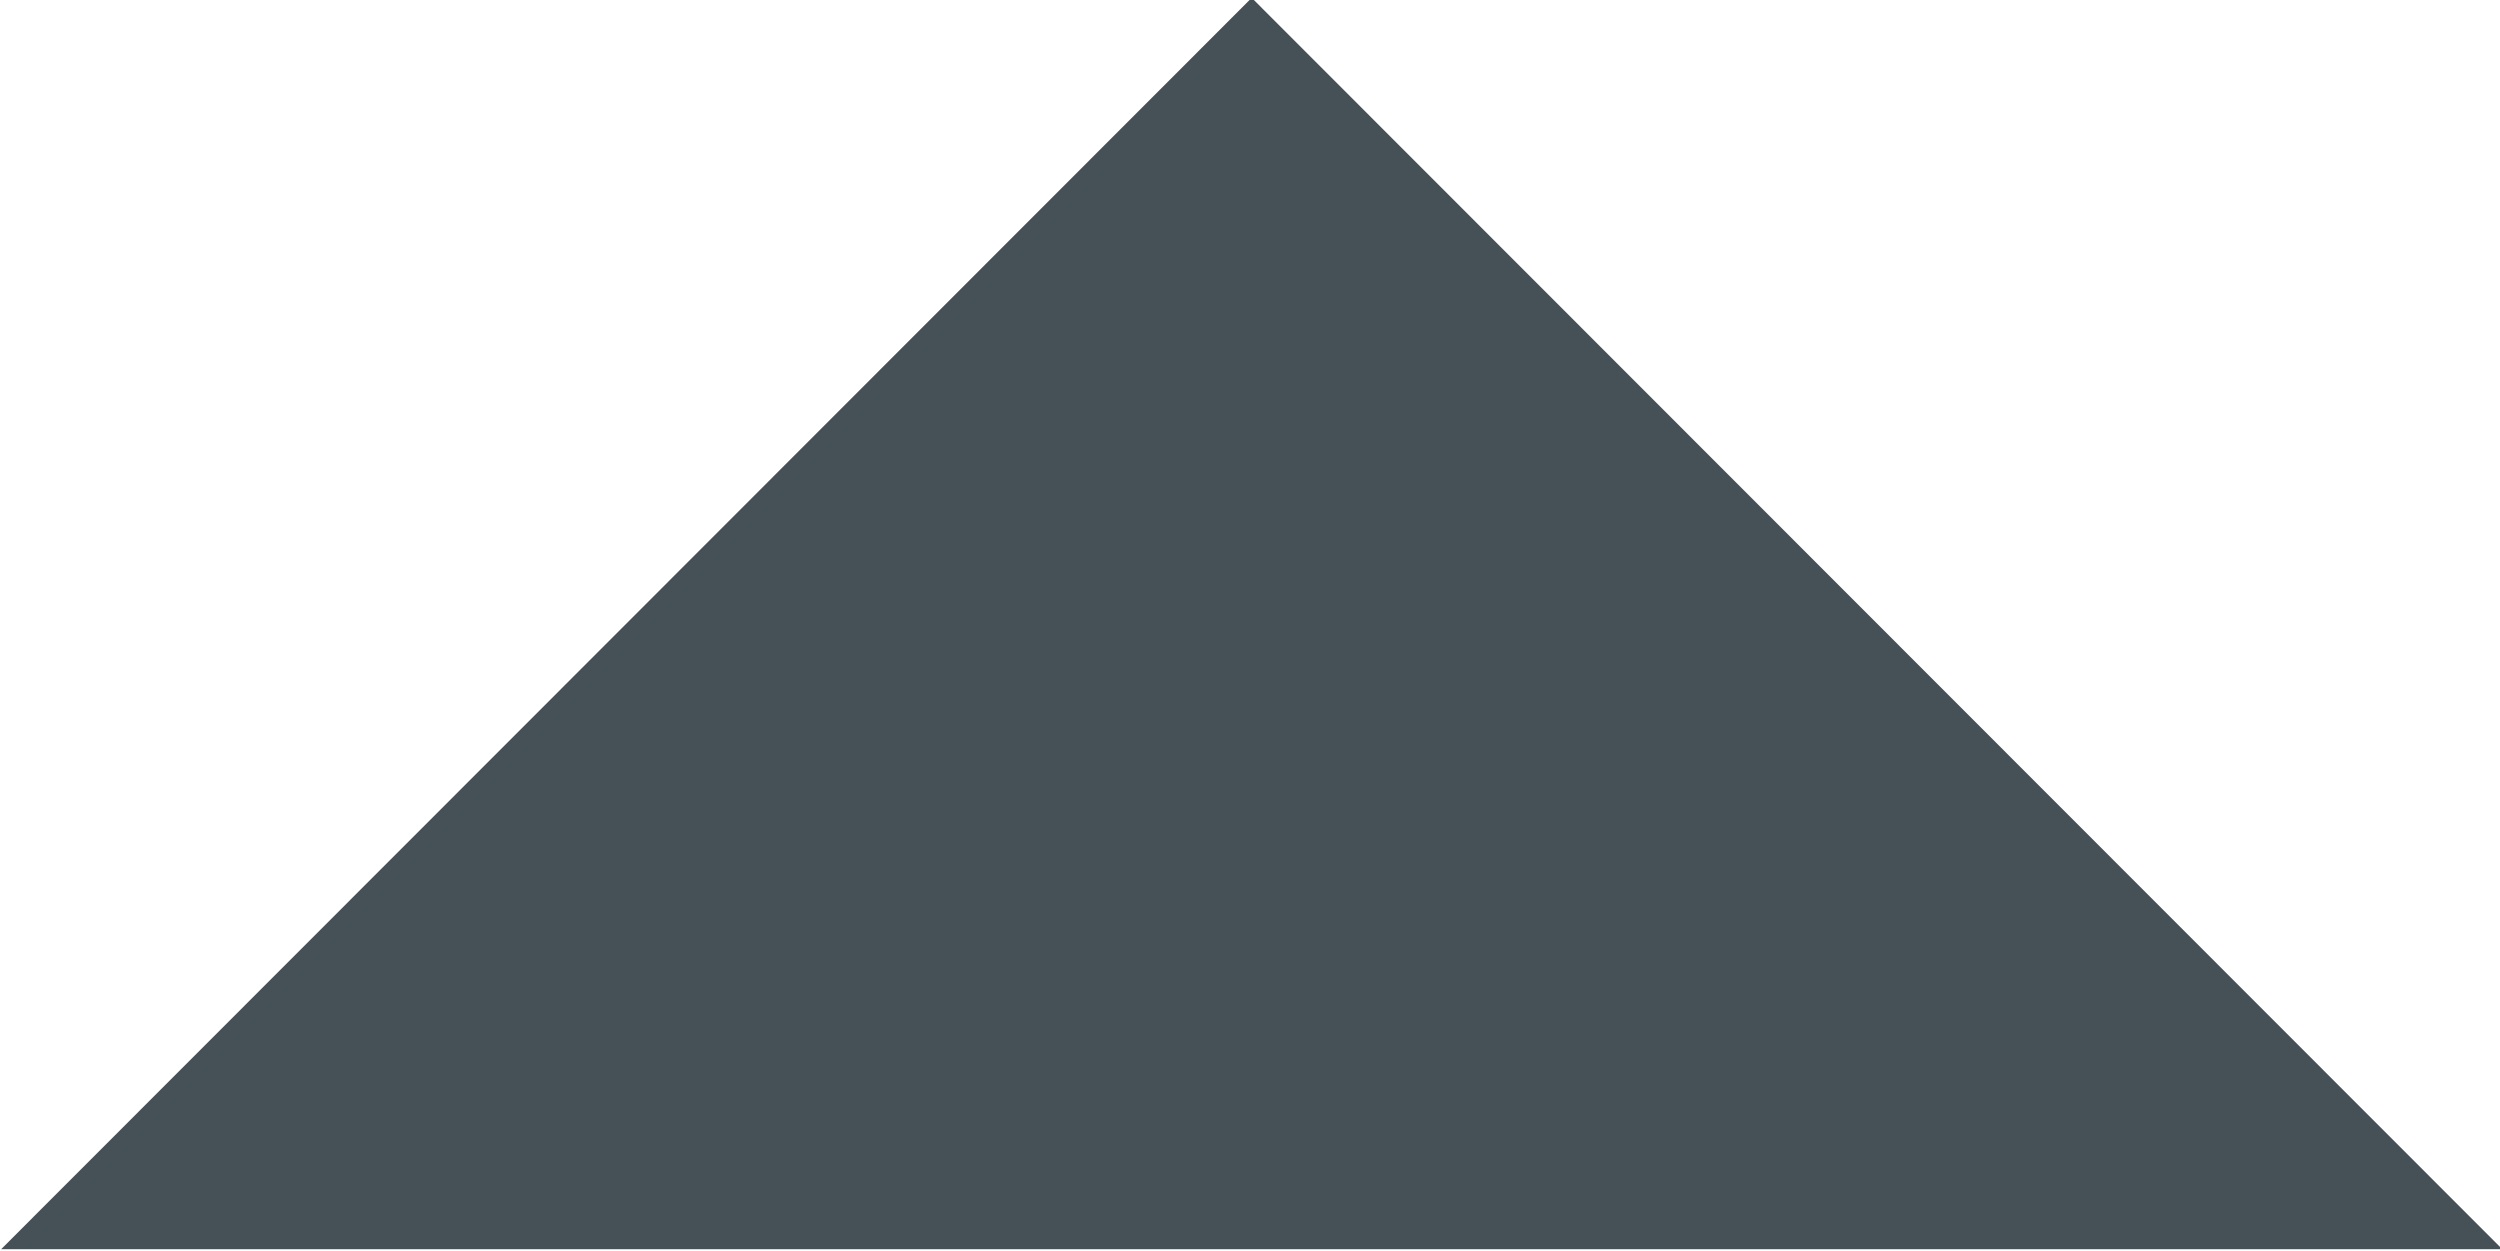 <?xml version="1.0" encoding="UTF-8"?>
<svg width="7.995" height="4" version="1.1" viewBox="0 0 7.995 4" xmlns="http://www.w3.org/2000/svg" xmlns:cc="http://creativecommons.org/ns#" xmlns:dc="http://purl.org/dc/elements/1.1/" xmlns:rdf="http://www.w3.org/1999/02/22-rdf-syntax-ns#">
  <title>Dropdown</title>
  <polygon transform="matrix(.252 0 0 -.252 -8.597 14.594)" points="50 57.94 34.13 42.06 65.87 42.06" style="fill:#455057"/>
</svg>
